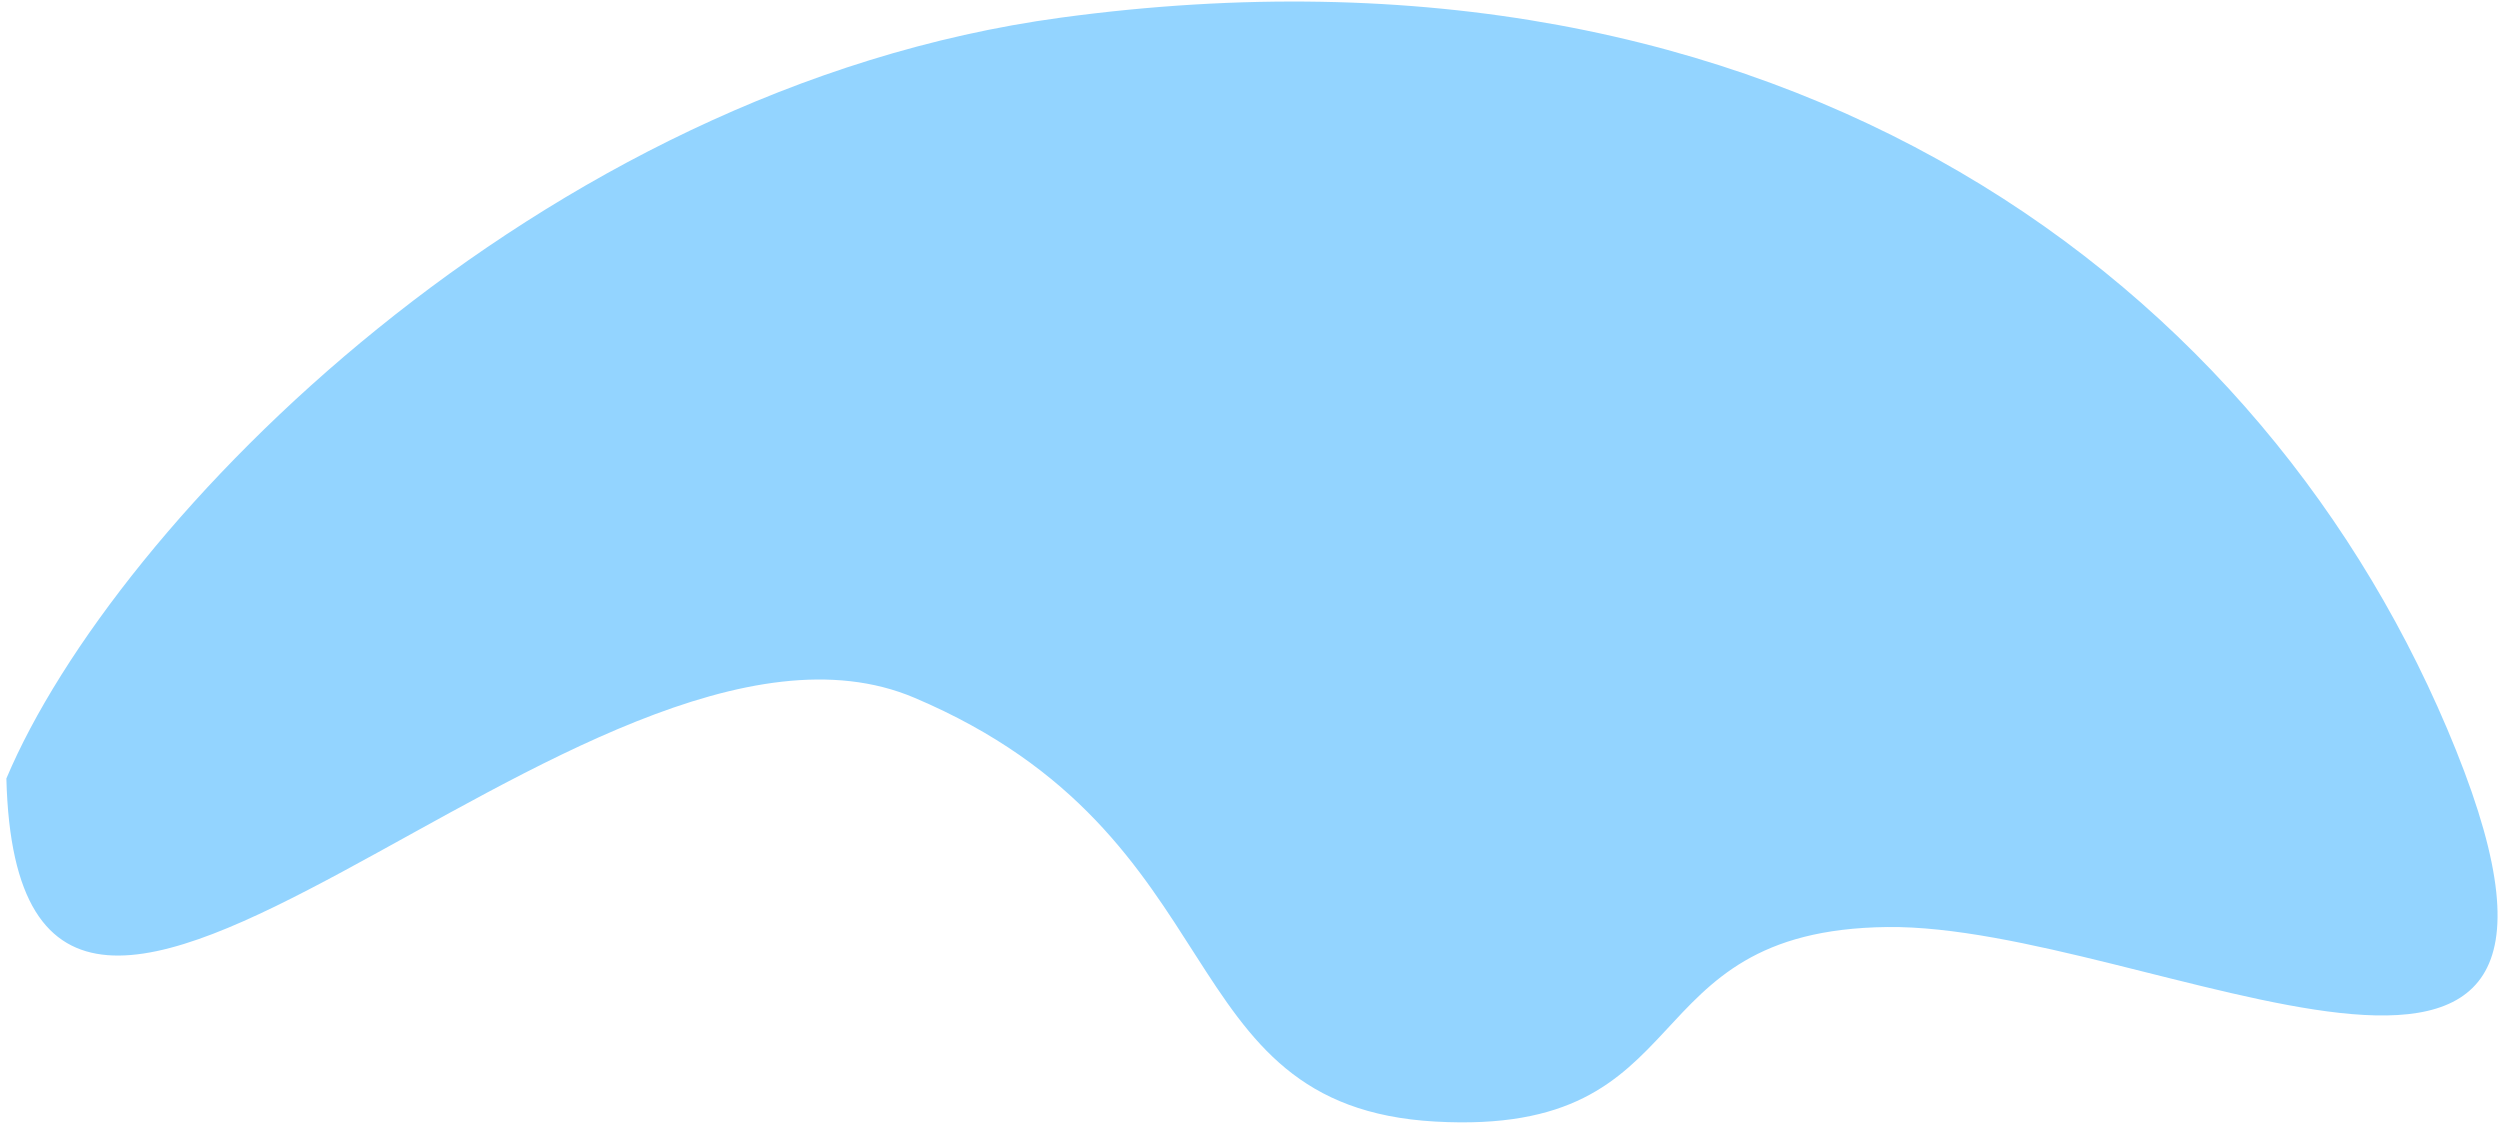 <svg width="208" height="94" viewBox="0 0 208 94" fill="none" xmlns="http://www.w3.org/2000/svg">
<path d="M88.282 1.465C44.714 7.362 9.538 43.416 0.53 64.771C1.572 105.946 48.867 46.517 76.074 58.051C103.281 69.585 96.92 92.056 119.418 93.315C141.915 94.573 135.354 77.386 157.011 77.129C178.668 76.872 219.988 101.344 204.342 62.423C188.697 23.502 148.501 -6.686 88.282 1.465Z" fill="#93D4FF"/>
</svg>
